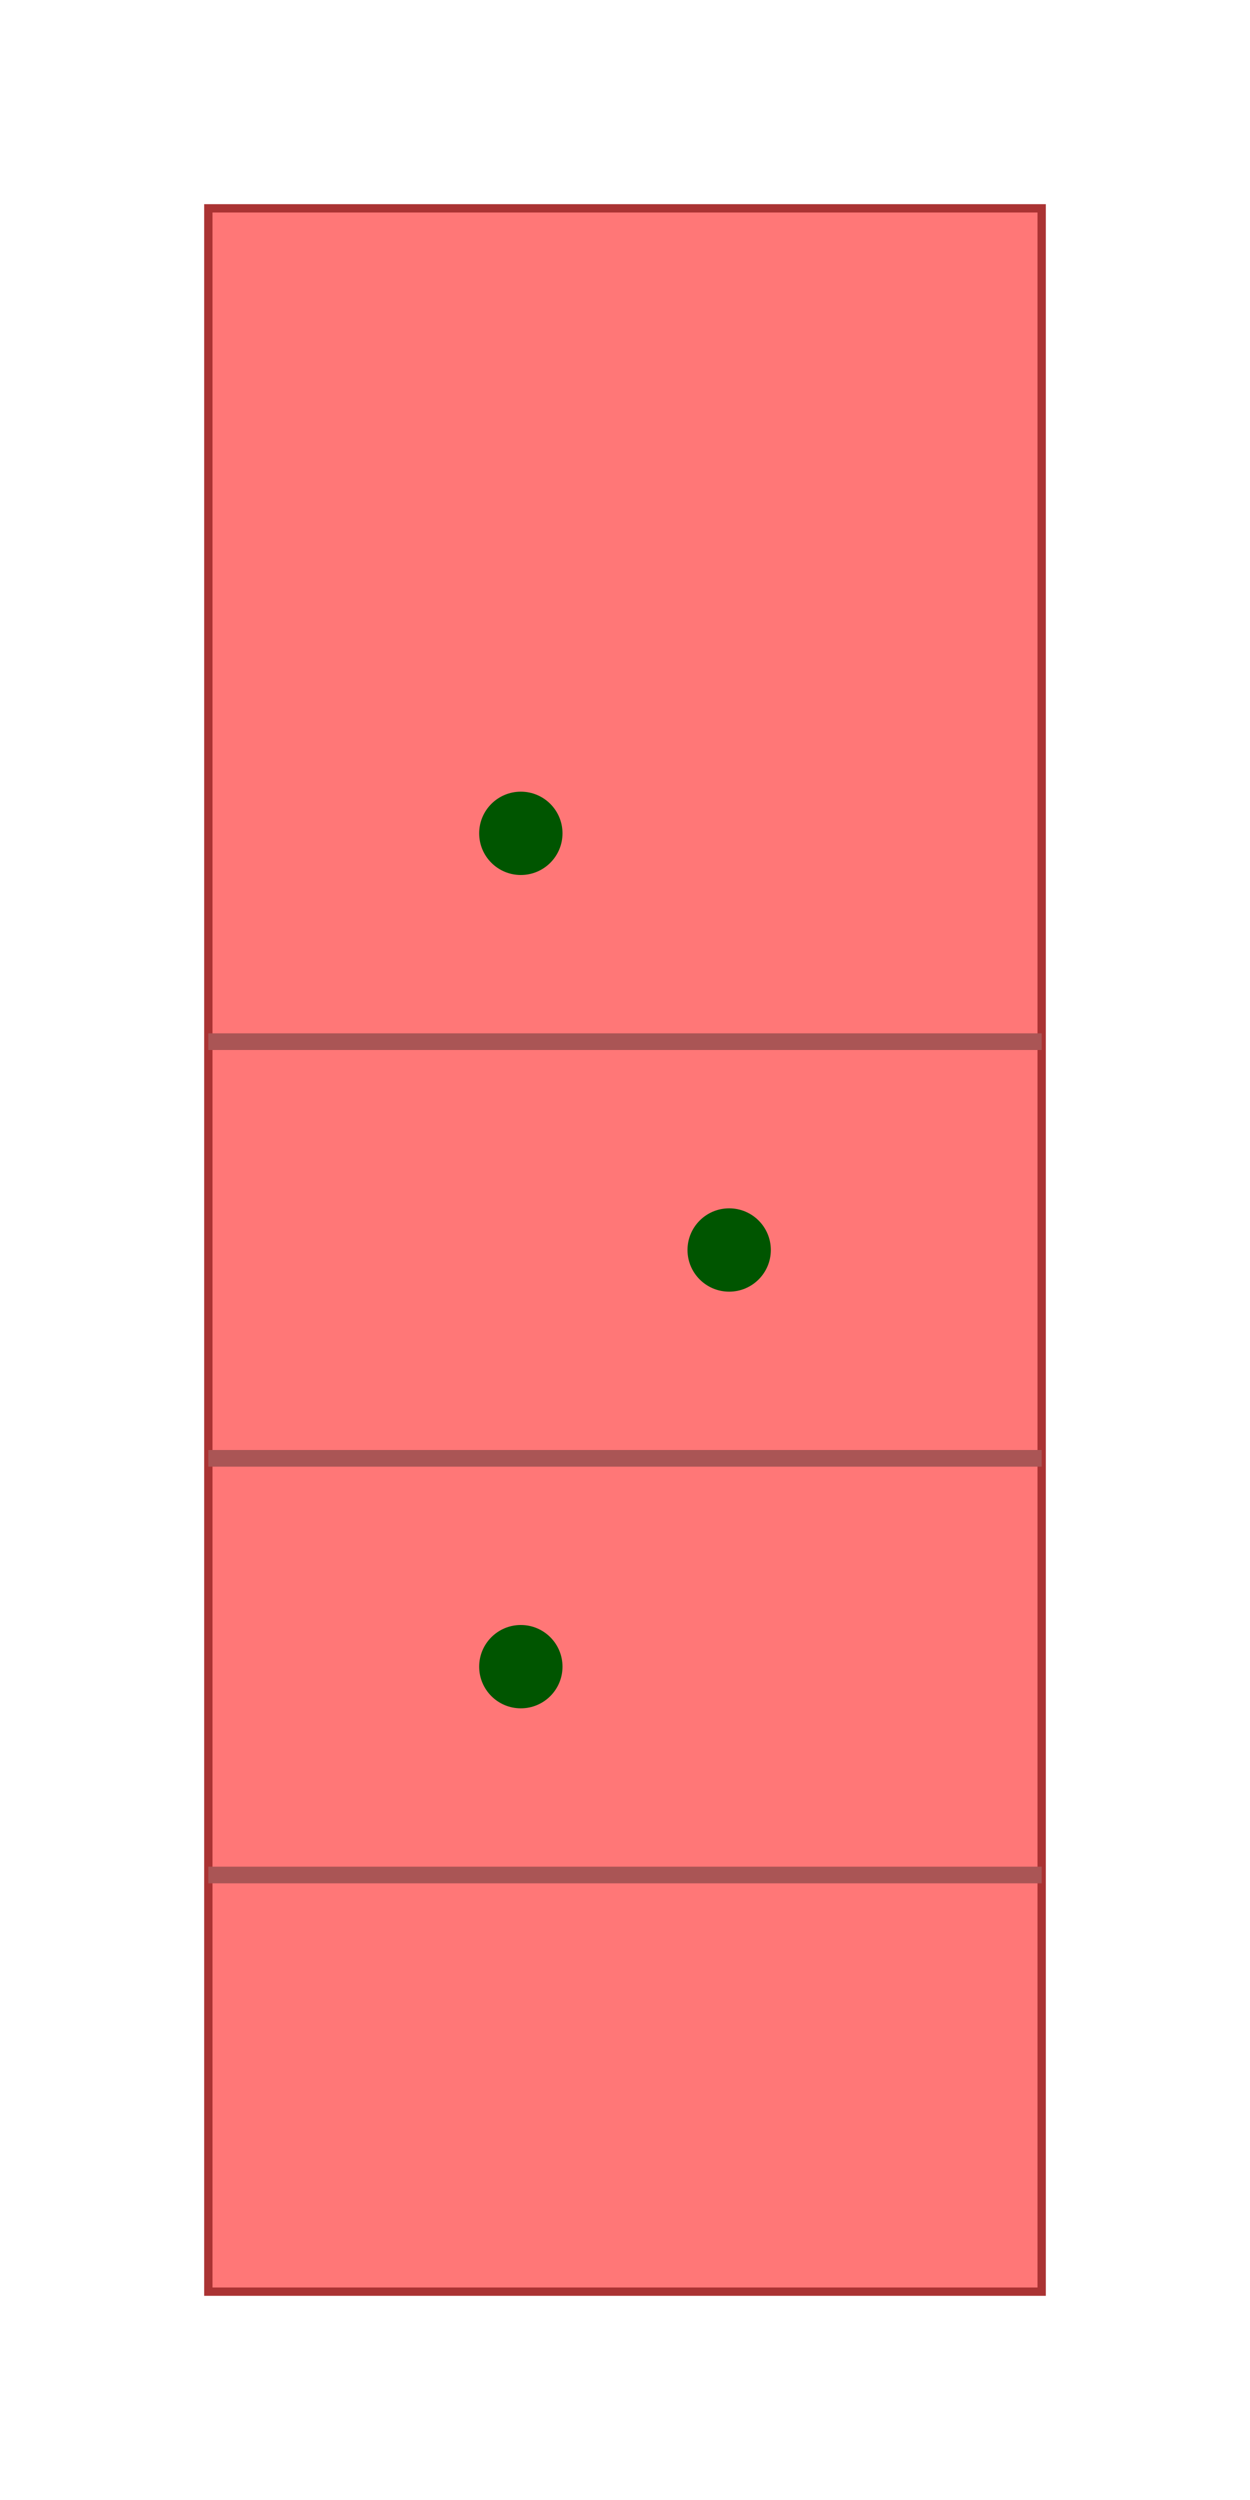 <svg xmlns="http://www.w3.org/2000/svg" width="300" height="600" viewBox="0 0 300 600">
  <rect x="50" y="50" width="200" height="500" fill="#ff7777" stroke="#aa3333" stroke-width="2"/>
  <line x1="50" y1="250" x2="250" y2="250" stroke="#aa5555" stroke-width="4"/>
  <line x1="50" y1="350" x2="250" y2="350" stroke="#aa5555" stroke-width="4"/>
  <line x1="50" y1="450" x2="250" y2="450" stroke="#aa5555" stroke-width="4"/>
  <circle cx="125" cy="200" r="10" fill="#005500"/>
  <circle cx="175" cy="300" r="10" fill="#005500"/>
  <circle cx="125" cy="400" r="10" fill="#005500"/>
</svg> 